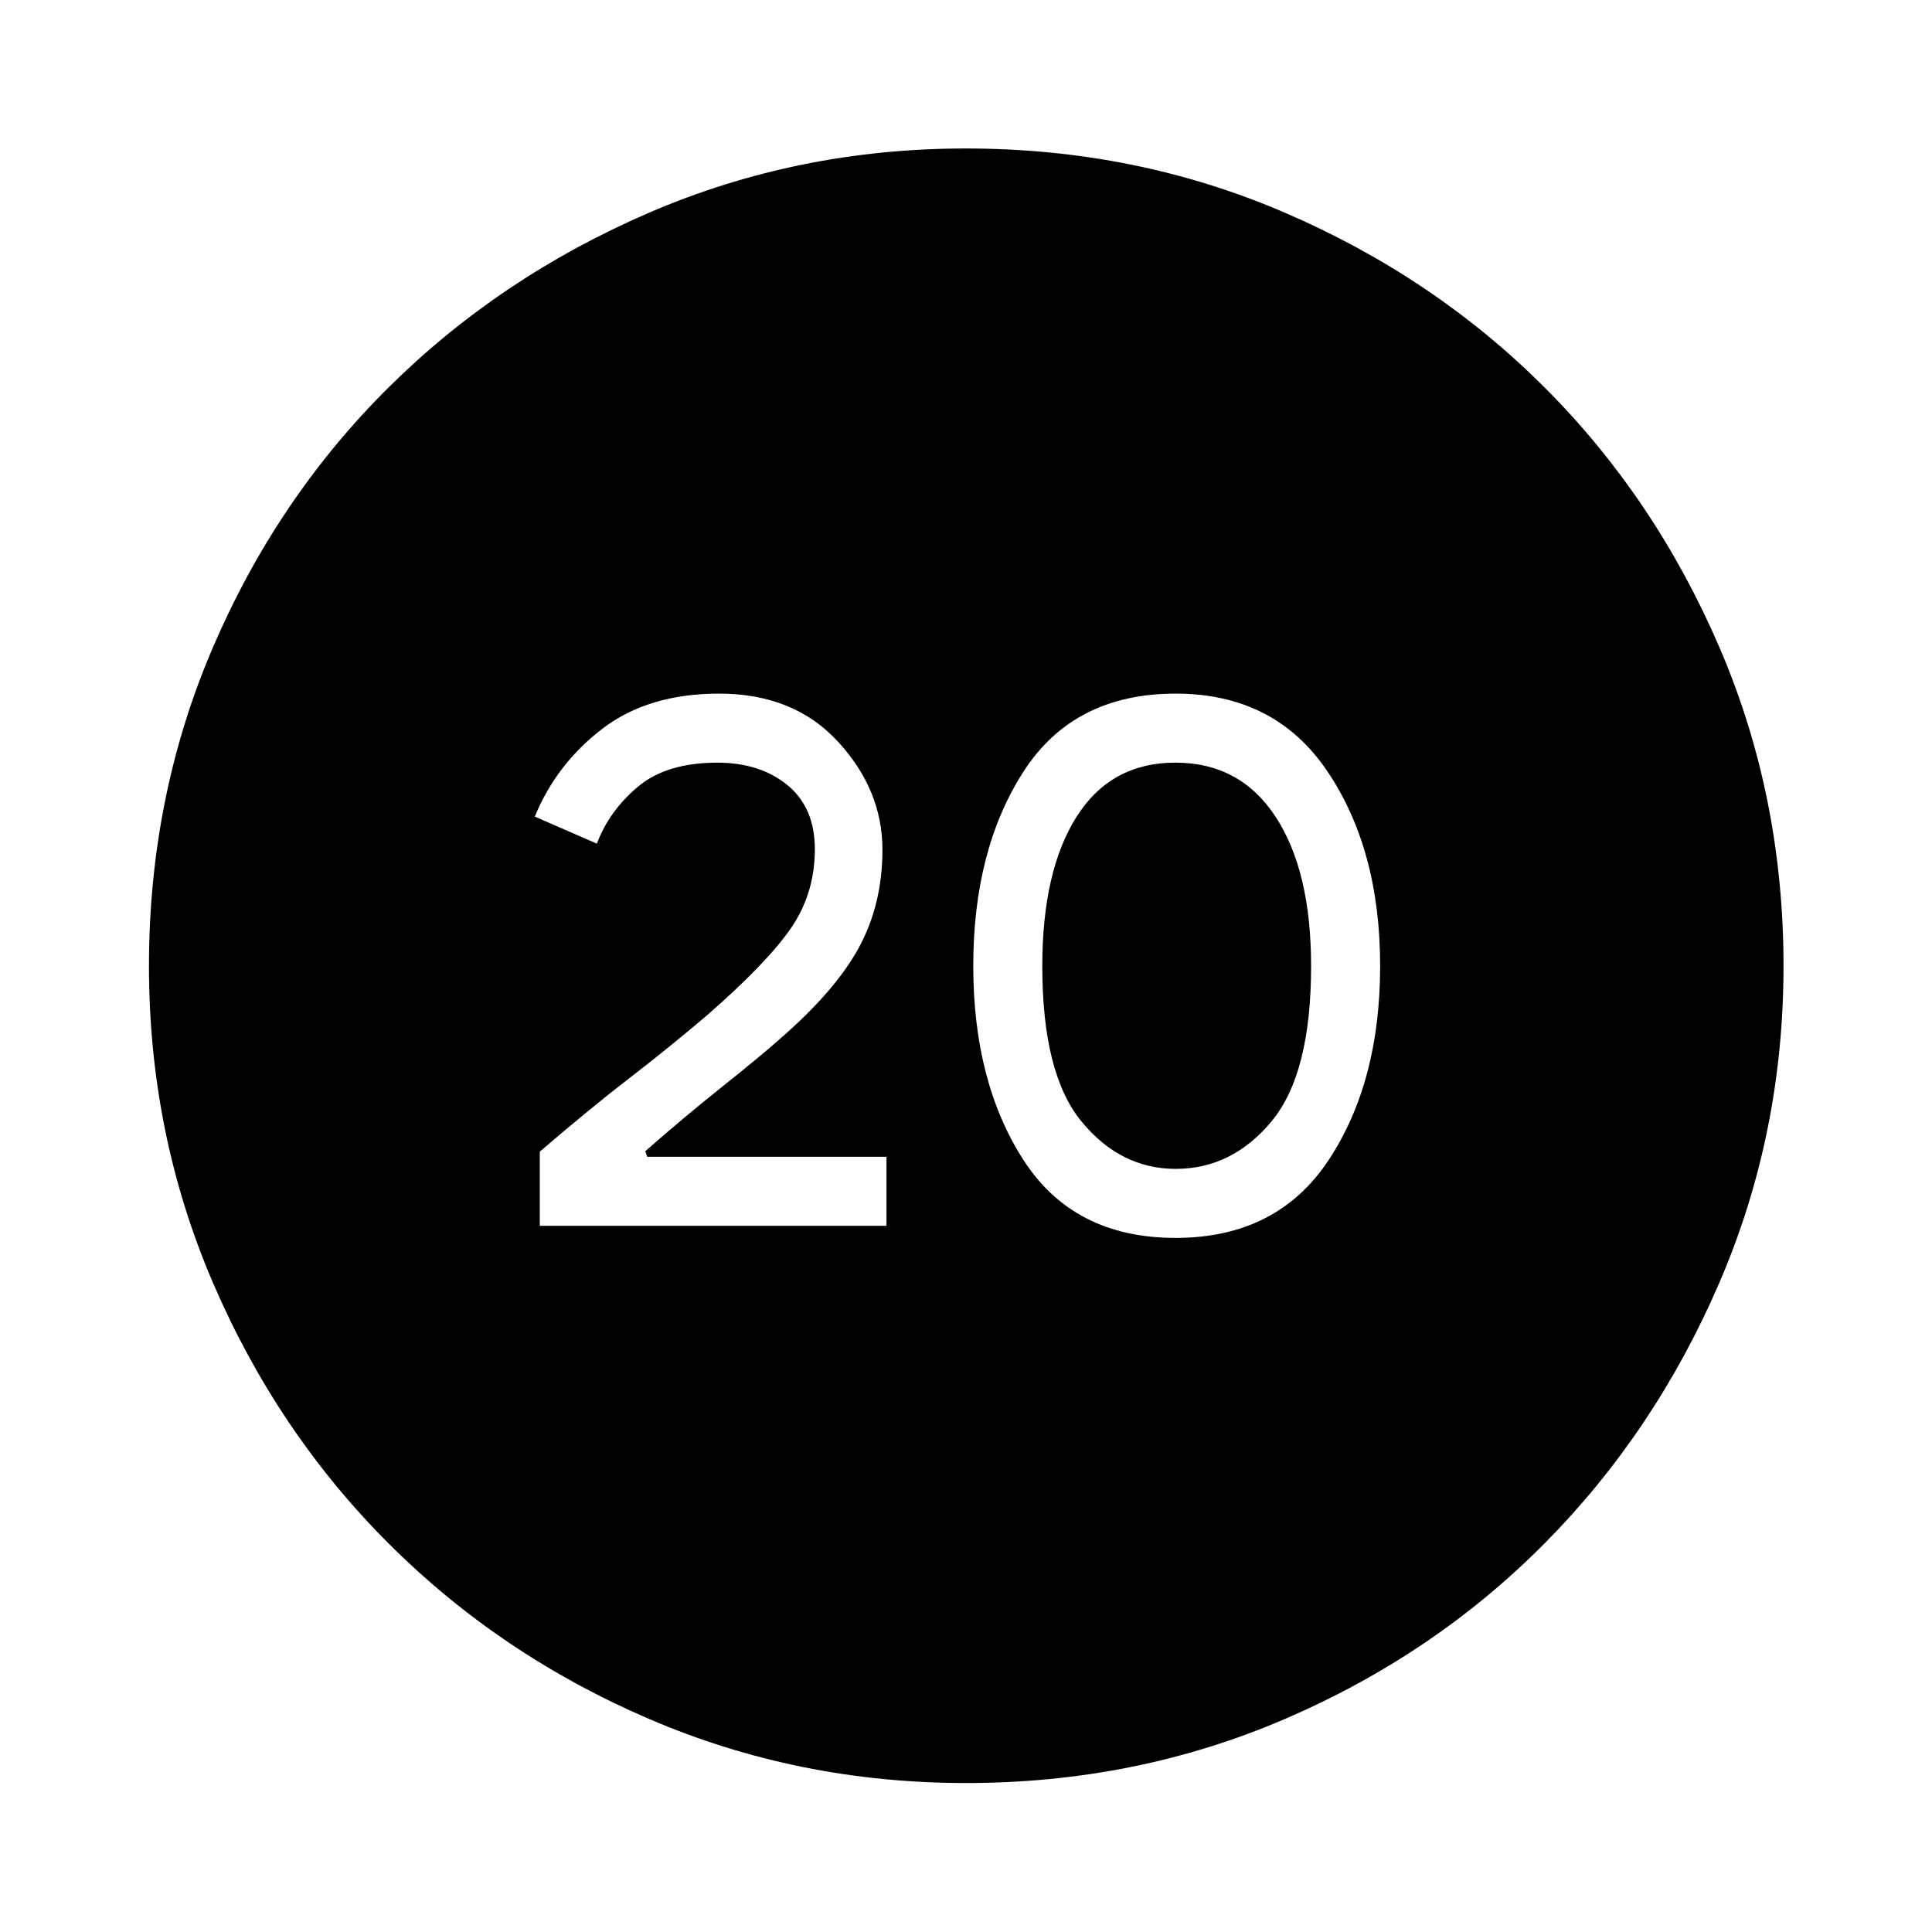 <svg xmlns="http://www.w3.org/2000/svg" width="48" height="48" viewBox="0 -960 960 960"><path d="M268.217-350.891h172.261v-34.305H321.63l-1-2.761q18.848-16.608 37.99-31.869 19.141-15.261 28.785-23.831 27.834-24.147 39.454-45.647 11.619-21.5 11.619-48.457 0-29.674-22.004-53.63-22.005-23.957-59.148-23.957-35.239 0-58.054 17.478-22.816 17.479-33.533 43.631l30.826 13.435q6.239-16.435 20.478-28.337 14.24-11.902 39.361-11.902 21.248 0 34.868 11.163 13.619 11.163 13.619 31.88 0 21.89-11.837 39.14-11.837 17.251-41.883 43.49-20.389 17.24-38.671 31.283-18.283 14.044-44.283 36.326v36.87Zm315.859 6q50.554 0 76.131-38.717 25.576-38.717 25.576-96.413t-26.076-96.512q-26.077-38.815-75.511-38.815-50.674 0-75.631 38.765-24.956 38.765-24.956 96.533 0 57.767 24.956 96.463 24.957 38.696 75.511 38.696Zm.12-34.305q-27.522 0-46.902-23.663-19.381-23.663-19.381-77.107 0-47.23 17-74.154 17-26.923 49.163-26.923t49.783 26.923q17.619 26.924 17.619 74.154 0 53.444-19.619 77.107-19.62 23.663-47.663 23.663ZM480.033-74.022q-83.468 0-157.544-31.858-74.076-31.859-129.413-87.196-55.337-55.337-87.196-129.38-31.858-74.043-31.858-157.511 0-84.468 31.858-158.544 31.859-74.076 87.158-128.926 55.3-54.849 129.361-86.815 74.06-31.966 157.548-31.966 84.488 0 158.592 31.948 74.105 31.947 128.936 86.765 54.832 54.817 86.787 128.903Q886.218-564.516 886.218-480q0 83.501-31.966 157.573t-86.815 129.38q-54.85 55.308-128.893 87.167-74.043 31.858-158.511 31.858Z"/></svg>